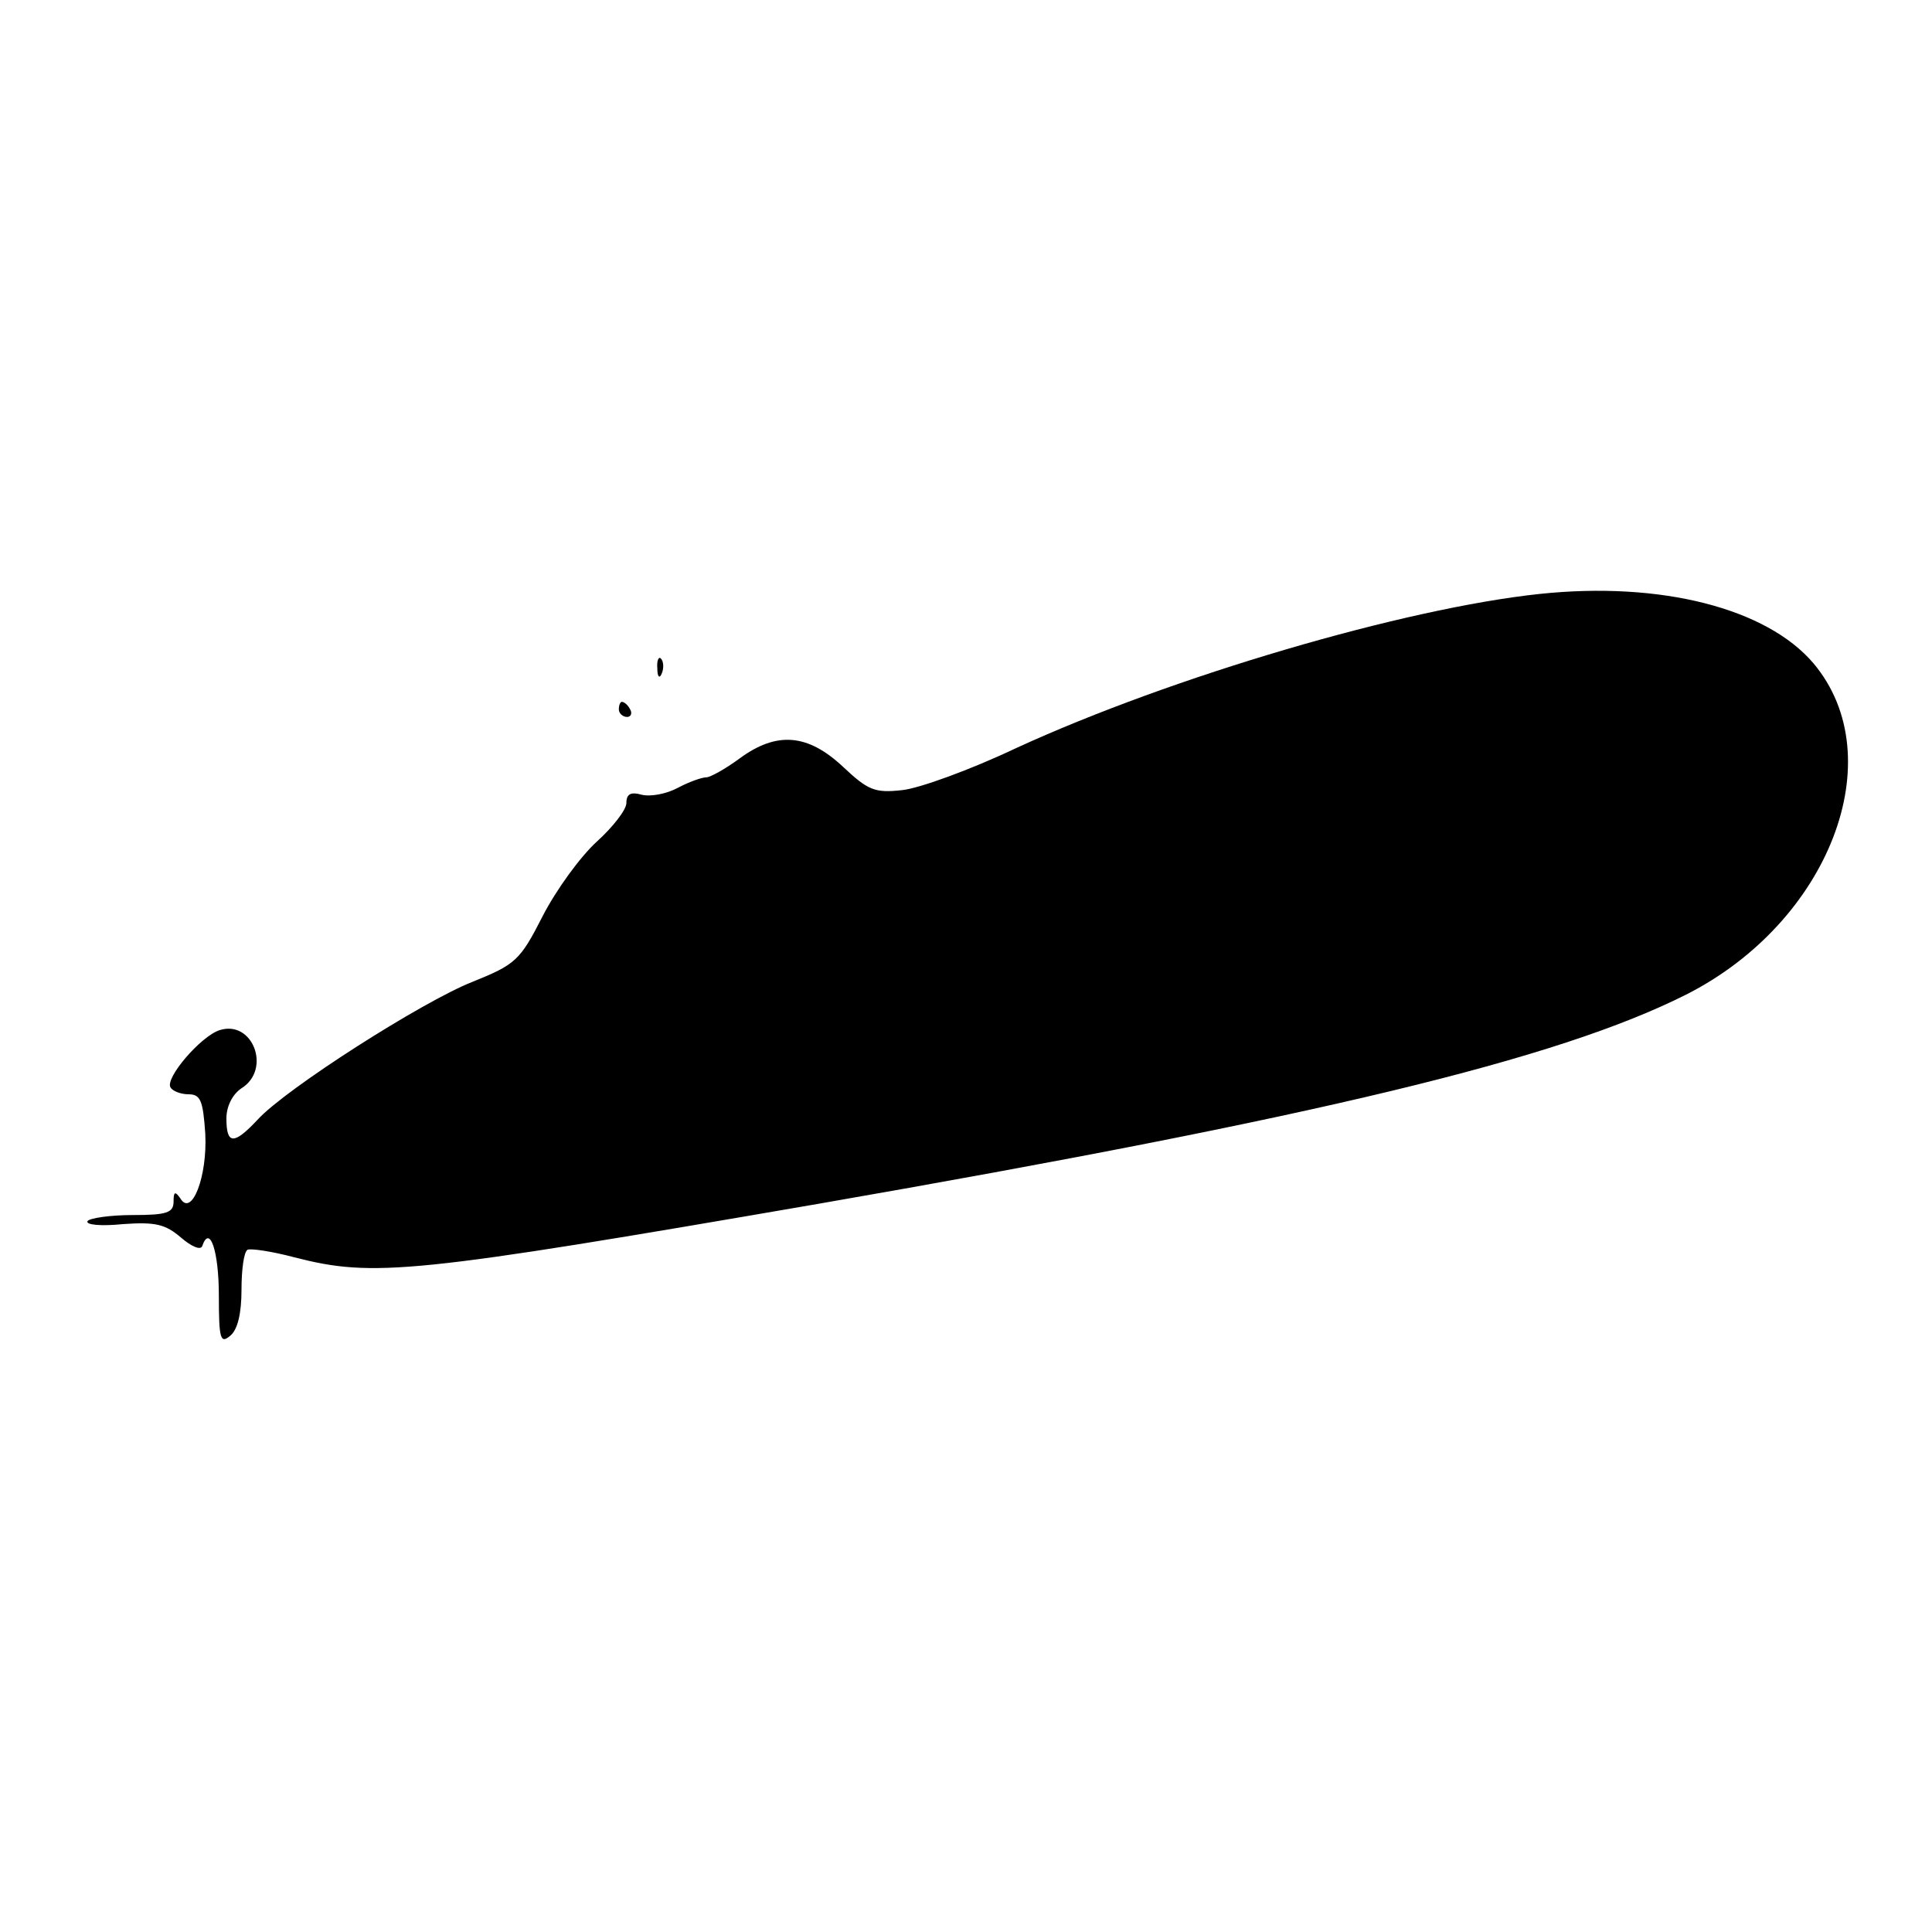<?xml version="1.0" standalone="no"?>
<!DOCTYPE svg PUBLIC "-//W3C//DTD SVG 20010904//EN"
 "http://www.w3.org/TR/2001/REC-SVG-20010904/DTD/svg10.dtd">
<svg version="1.0" xmlns="http://www.w3.org/2000/svg"
 width="256pt" height="256pt" viewBox="0 0 256 256"
 preserveAspectRatio="xMidYMid meet">

<g transform="translate(0,256) scale(0.1,-0.1)"
fill="#000000" stroke="none">
<path d="M2040 1773 c-179 -19 -486 -109 -693 -204 -61 -29 -130 -54 -152 -56
-36 -4 -45 0 -78 31 -47 44 -88 47 -137 11 -19 -14 -39 -25 -44 -25 -6 0 -23
-6 -38 -14 -15 -8 -36 -12 -48 -9 -14 4 -20 1 -20 -11 0 -9 -18 -32 -39 -51
-22 -20 -54 -64 -72 -99 -30 -59 -36 -64 -93 -87 -66 -26 -248 -142 -285 -183
-31 -33 -41 -33 -41 2 0 16 8 32 20 40 40 25 15 91 -29 77 -25 -8 -73 -64 -65
-76 3 -5 14 -9 24 -9 16 0 19 -9 22 -52 3 -57 -18 -111 -33 -86 -7 10 -9 9 -9
-4 0 -15 -9 -18 -54 -18 -30 0 -57 -4 -60 -8 -3 -5 18 -7 47 -4 43 3 56 0 77
-18 14 -12 26 -17 28 -11 10 29 22 -7 22 -66 0 -57 2 -64 15 -53 10 8 15 30
15 61 0 26 3 50 8 53 4 2 32 -2 62 -10 105 -27 156 -22 695 71 661 115 978
191 1149 277 190 96 274 314 169 439 -62 73 -202 109 -363 92z"/>
<path d="M871 1674 c0 -11 3 -14 6 -6 3 7 2 16 -1 19 -3 4 -6 -2 -5 -13z"/>
<path d="M820 1620 c0 -5 5 -10 11 -10 5 0 7 5 4 10 -3 6 -8 10 -11 10 -2 0
-4 -4 -4 -10z"/>
</g>
</svg>
